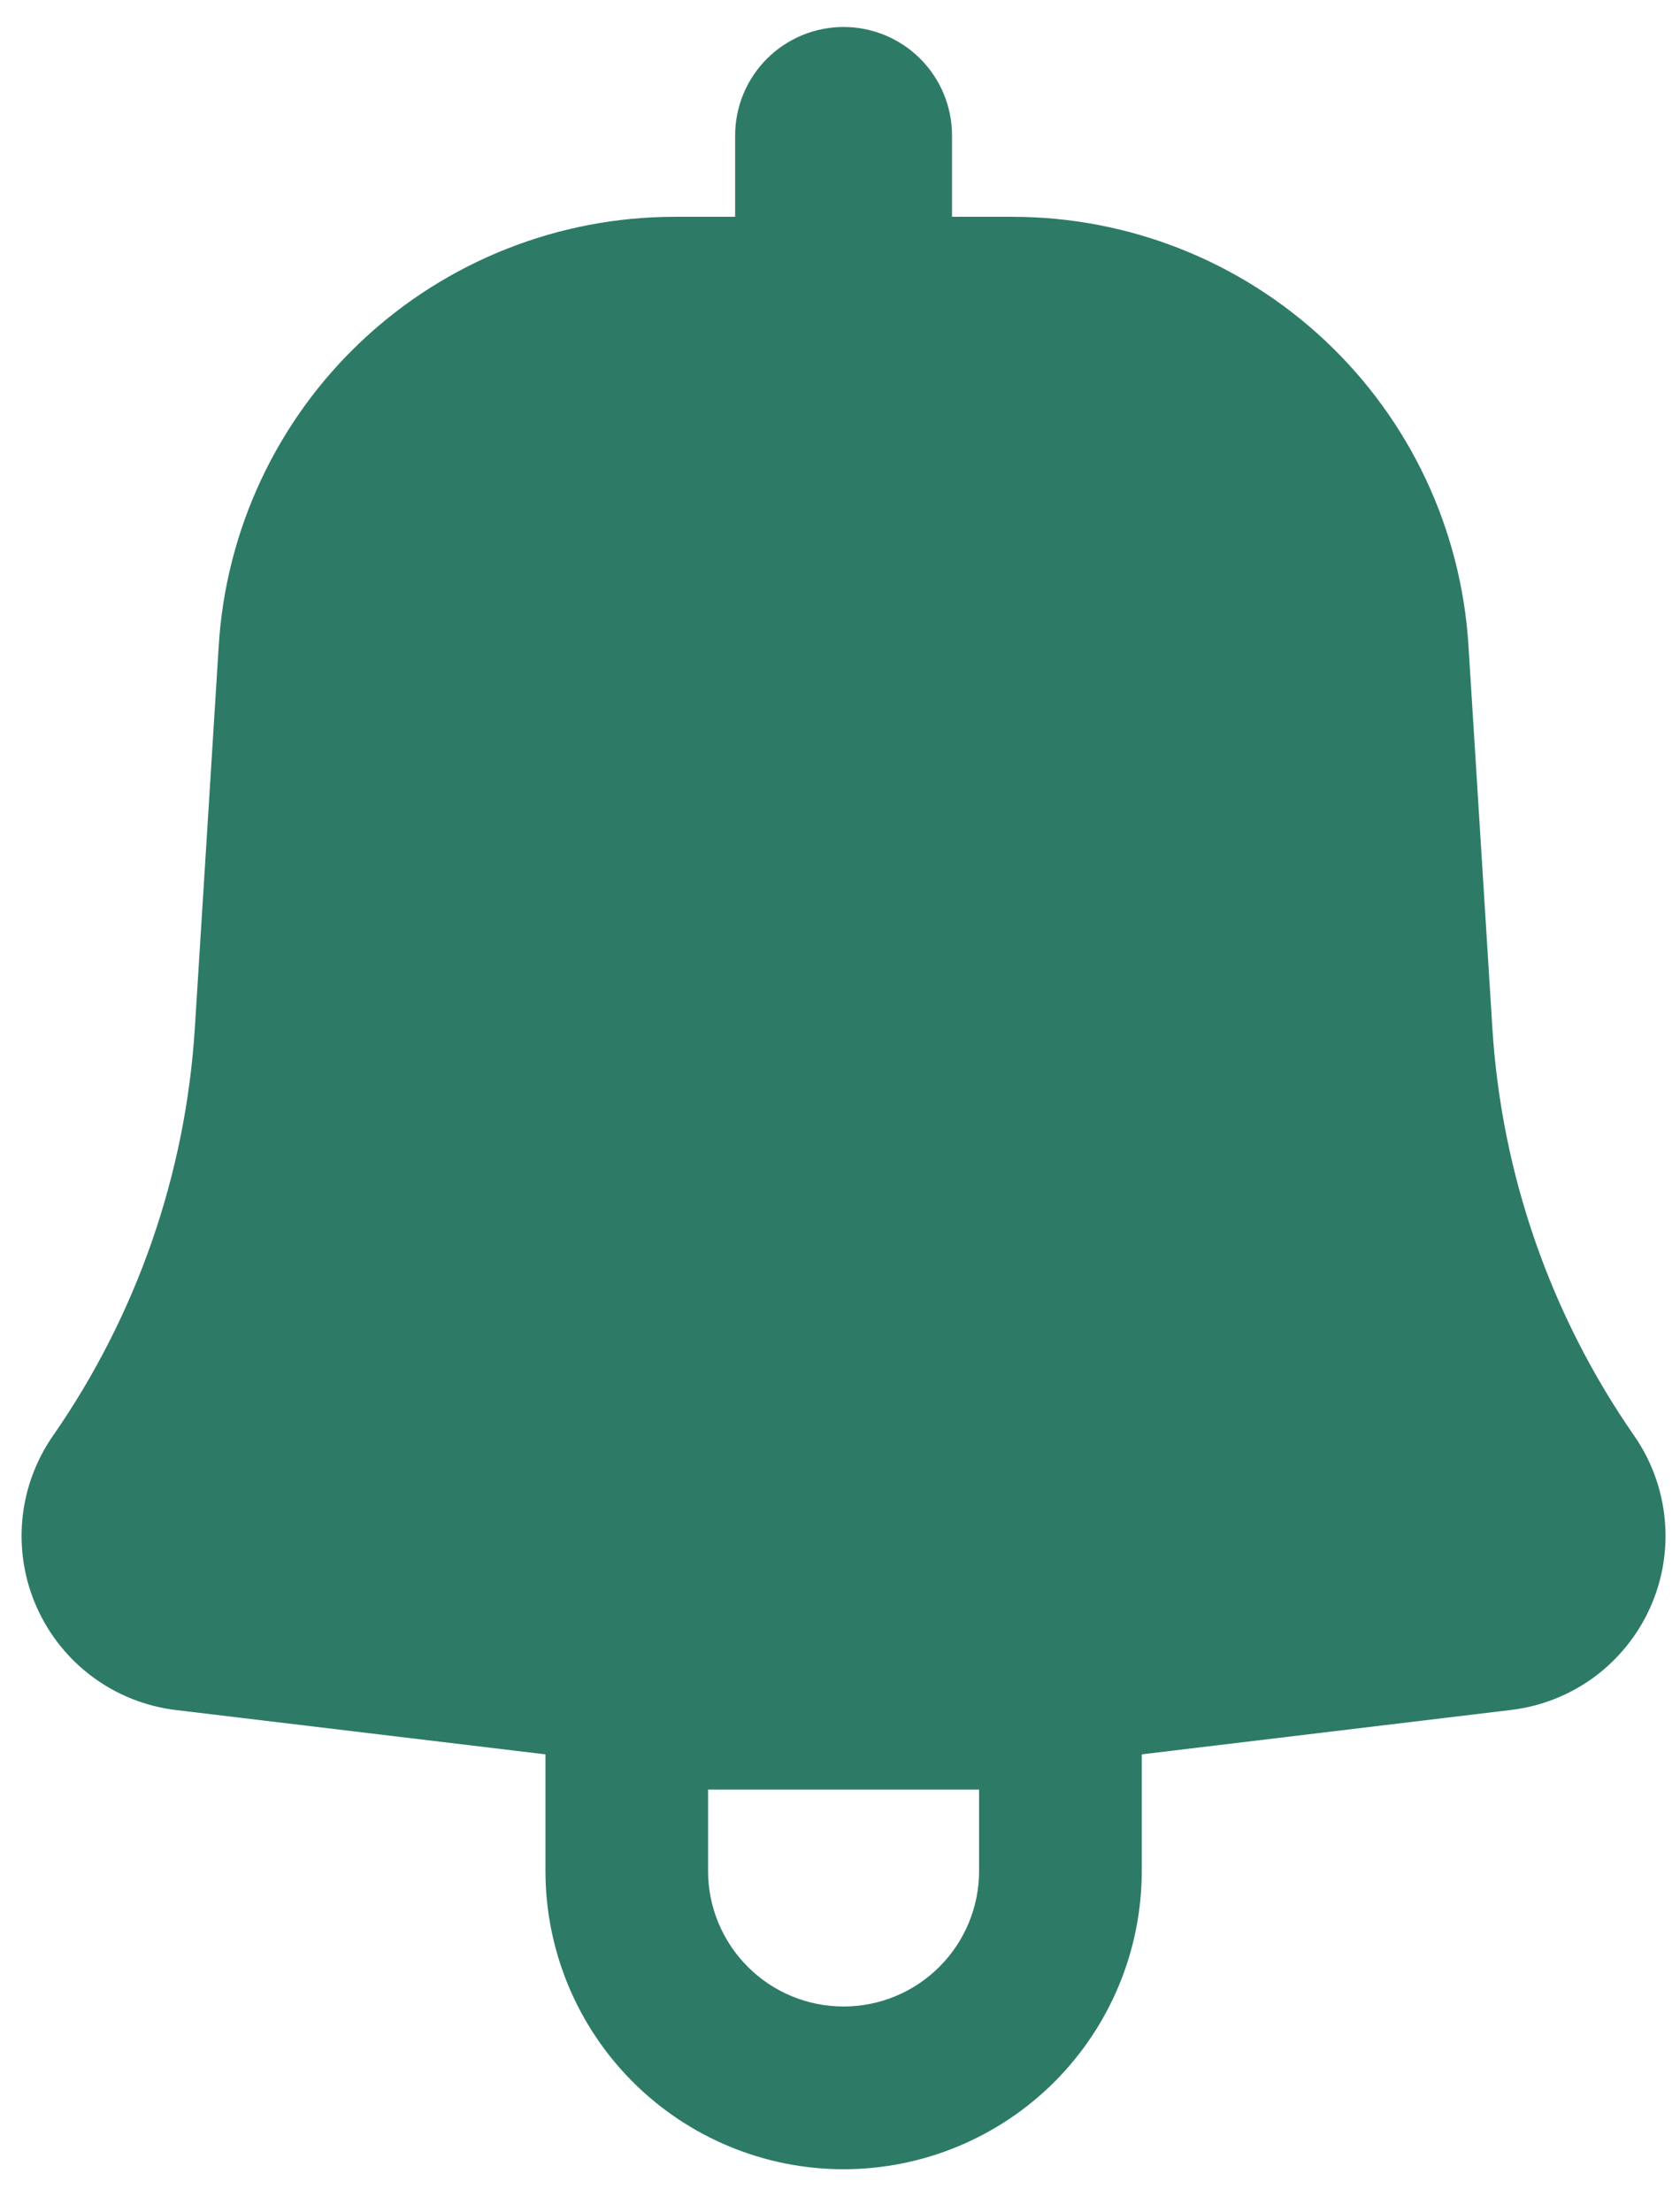 <svg width="31" height="41" viewBox="0 0 31 41" fill="none" xmlns="http://www.w3.org/2000/svg">
<path fill-rule="evenodd" clip-rule="evenodd" d="M17.651 2.51C17.651 1.977 17.439 1.466 17.062 1.089C16.685 0.712 16.174 0.5 15.641 0.5C15.107 0.5 14.596 0.712 14.219 1.089C13.842 1.466 13.63 1.977 13.63 2.51V4.018H12.511C10.356 4.018 8.282 4.839 6.711 6.314C5.14 7.789 4.191 9.808 4.056 11.958L3.612 19.062C3.44 21.77 2.531 24.38 0.982 26.609C0.662 27.069 0.466 27.605 0.414 28.163C0.362 28.722 0.455 29.284 0.685 29.796C0.915 30.308 1.273 30.751 1.725 31.084C2.177 31.416 2.707 31.626 3.264 31.692L10.113 32.513V34.674C10.113 36.14 10.695 37.546 11.732 38.583C12.768 39.619 14.175 40.202 15.641 40.202C17.107 40.202 18.513 39.619 19.55 38.583C20.586 37.546 21.169 36.14 21.169 34.674V32.513L28.017 31.69C28.574 31.623 29.104 31.414 29.556 31.082C30.007 30.749 30.365 30.306 30.595 29.794C30.825 29.283 30.918 28.721 30.866 28.163C30.814 27.604 30.619 27.069 30.299 26.609C28.751 24.38 27.841 21.77 27.67 19.062L27.226 11.96C27.091 9.809 26.142 7.79 24.571 6.315C23 4.839 20.926 4.018 18.77 4.018H17.651V2.51ZM13.128 34.674C13.128 35.34 13.393 35.979 13.864 36.45C14.335 36.922 14.974 37.186 15.641 37.186C16.307 37.186 16.946 36.922 17.417 36.45C17.889 35.979 18.153 35.34 18.153 34.674V33.166H13.128V34.674Z" fill="#2D7B67"/>
</svg>
